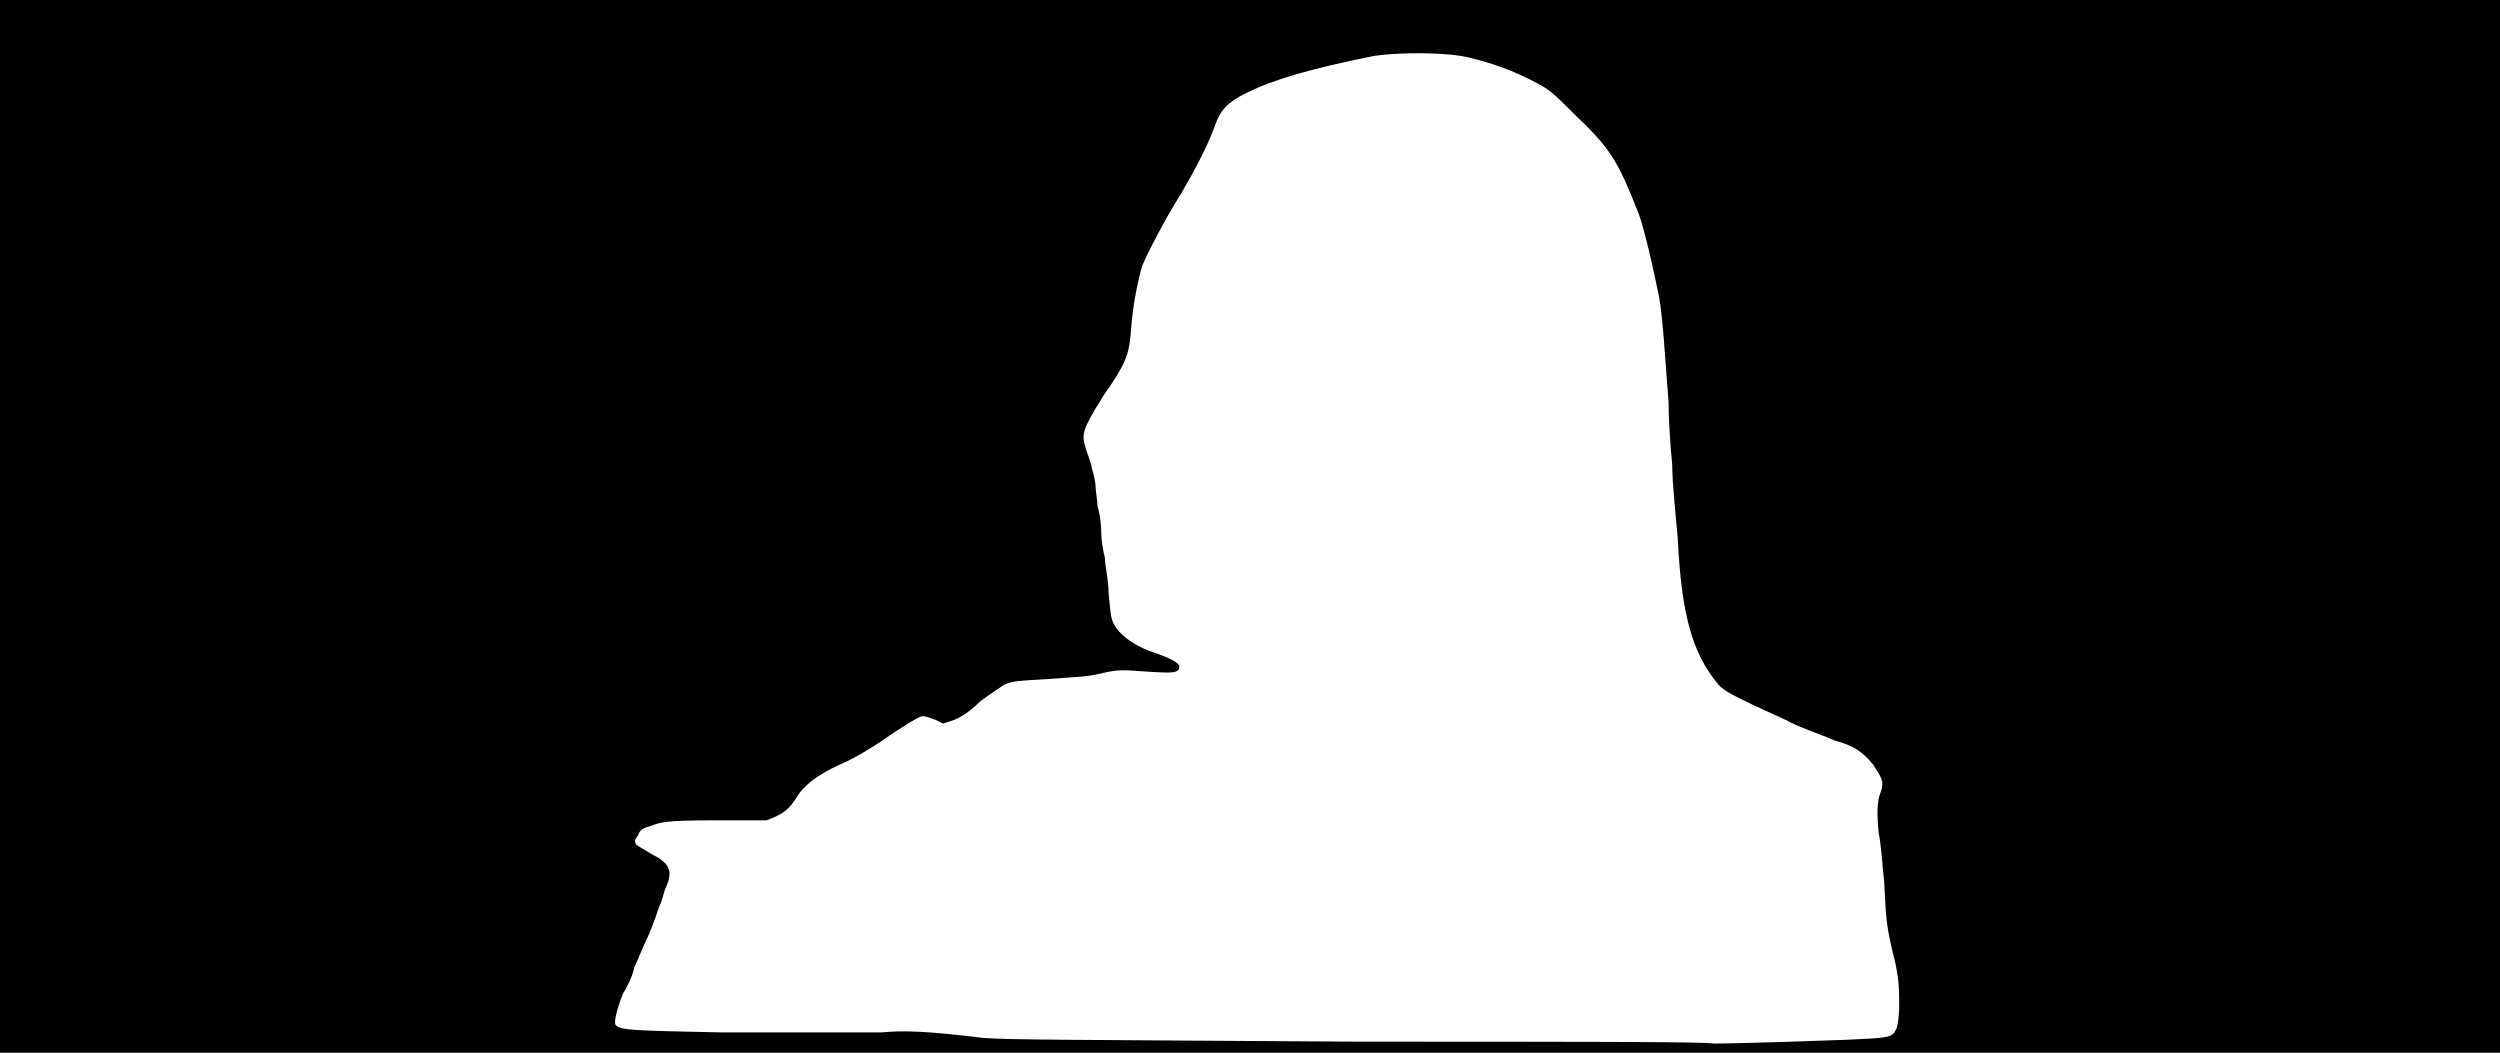 <svg xmlns="http://www.w3.org/2000/svg" width="1344" height="566"><path d="M0 283V0h1344v566H0V283m992 276c22-1 25-1 27-5 1-1 2-7 2-13 0-9 0-13-2-23-5-20-5-23-6-43-1-11-2-23-3-27-1-10-1-17 1-22 2-6 1-7-4-15-6-7-10-10-21-13-9-4-19-7-26-11-31-14-34-16-37-20-13-16-19-36-21-77-1-12-3-30-3-40-1-10-2-25-2-34-2-26-3-44-5-56-3-15-8-37-11-45-11-28-15-35-34-53-13-13-14-14-24-19-12-6-21-9-33-12s-37-3-51-1c-35 7-55 13-69 20-10 5-14 9-17 18-4 11-11 24-18 36-10 16-18 32-21 39-2 7-5 20-6 35-1 13-3 18-15 35-11 18-12 20-9 29 1 3 3 8 3 10 1 3 2 7 2 10 0 2 1 7 1 10 1 3 2 9 2 14 0 4 1 10 2 14 0 4 2 12 2 19 1 10 1 13 3 17 3 5 9 10 19 14 12 4 15 6 16 8 0 4-3 4-18 3-14-1-15-1-24 1-8 2-15 2-28 3-17 1-19 1-24 3-3 2-9 6-13 9-4 4-9 8-14 10l-6 2-4-2c-3-1-5-2-7-2s-13 7-23 14c-3 2-11 7-17 10-14 6-21 11-26 17-5 8-7 10-13 13l-5 2h-28c-26 0-29 1-34 3-4 1-6 2-7 5-2 3-2 3-1 5 1 1 5 3 8 5 10 5 12 9 8 18-1 2-2 7-3 9s-3 9-6 16c-3 6-6 14-8 18-1 5-4 11-6 14-4 10-5 16-4 17 2 3 11 3 56 4h87c11-1 22-1 55 3 13 1 46 1 203 2 104 0 189 0 189 1 0 0 17 0 71-2z"/></svg>